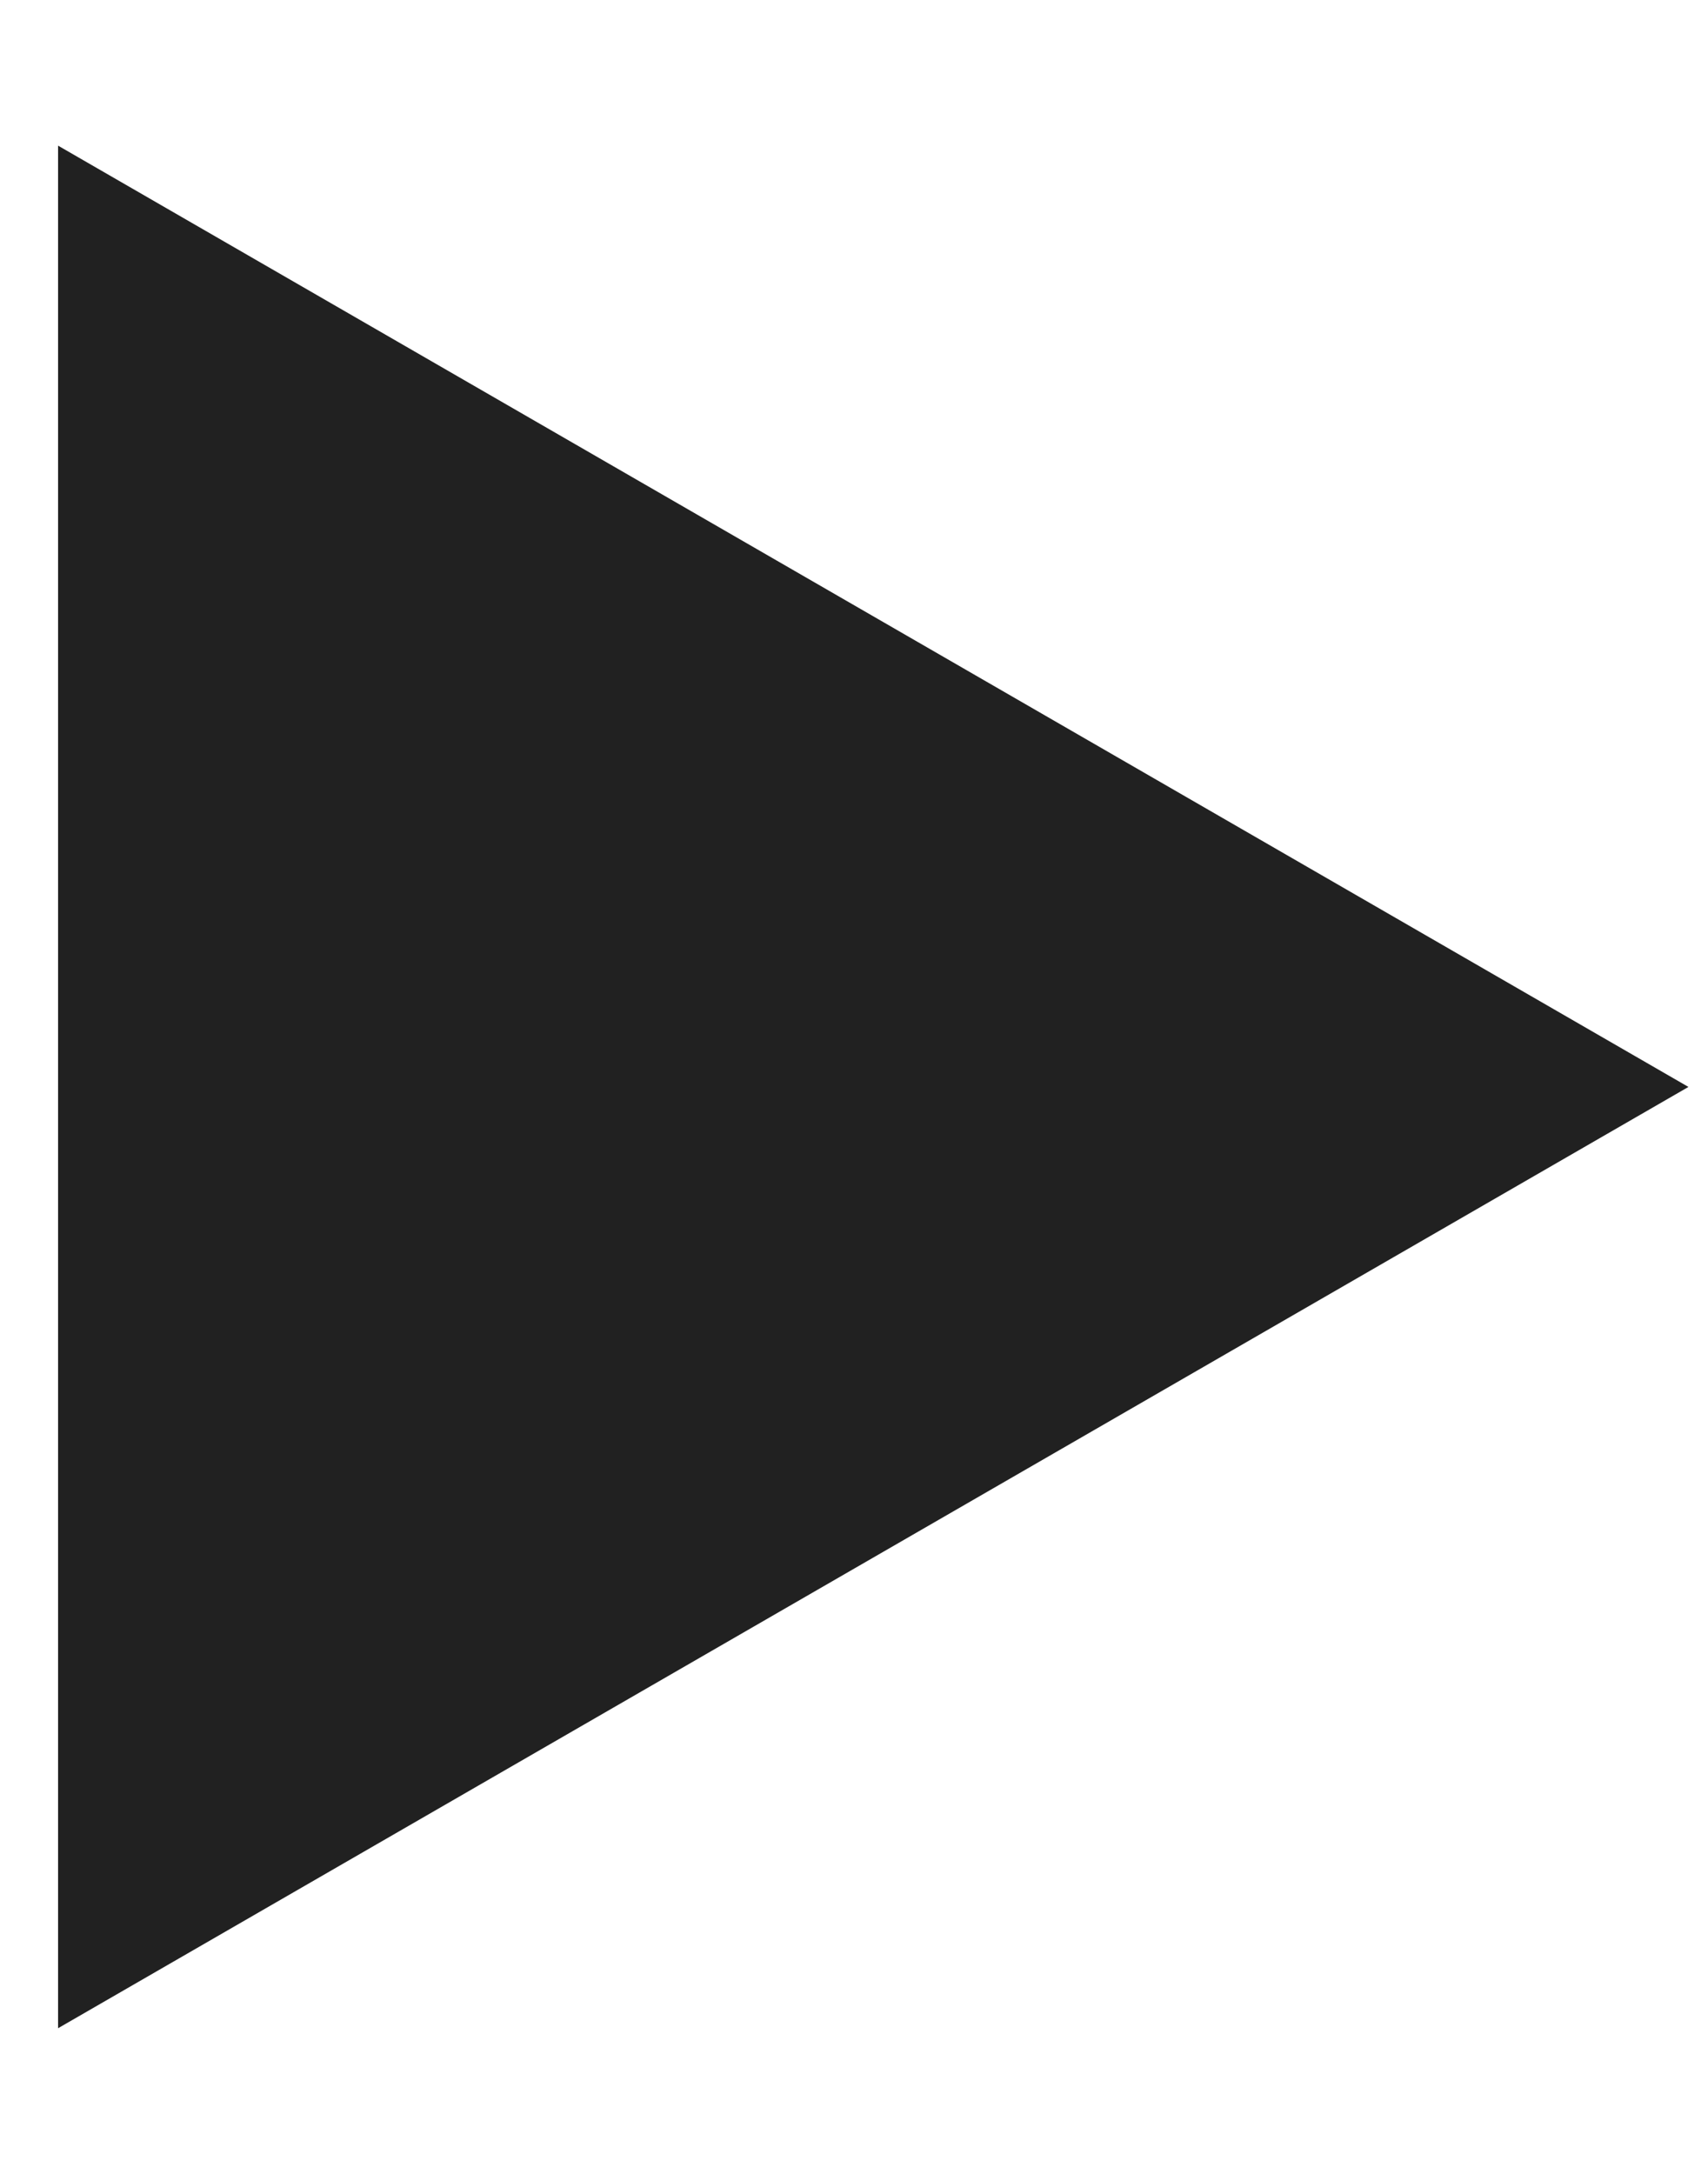 <svg width="11" height="14" viewBox="0 0 11 14" fill="none" xmlns="http://www.w3.org/2000/svg">
<rect width="11" height="14" fill="none"/>
<path d="M10.874 7L0.374 13.062V0.938L10.874 7Z" fill="#212121"/>
</svg>
